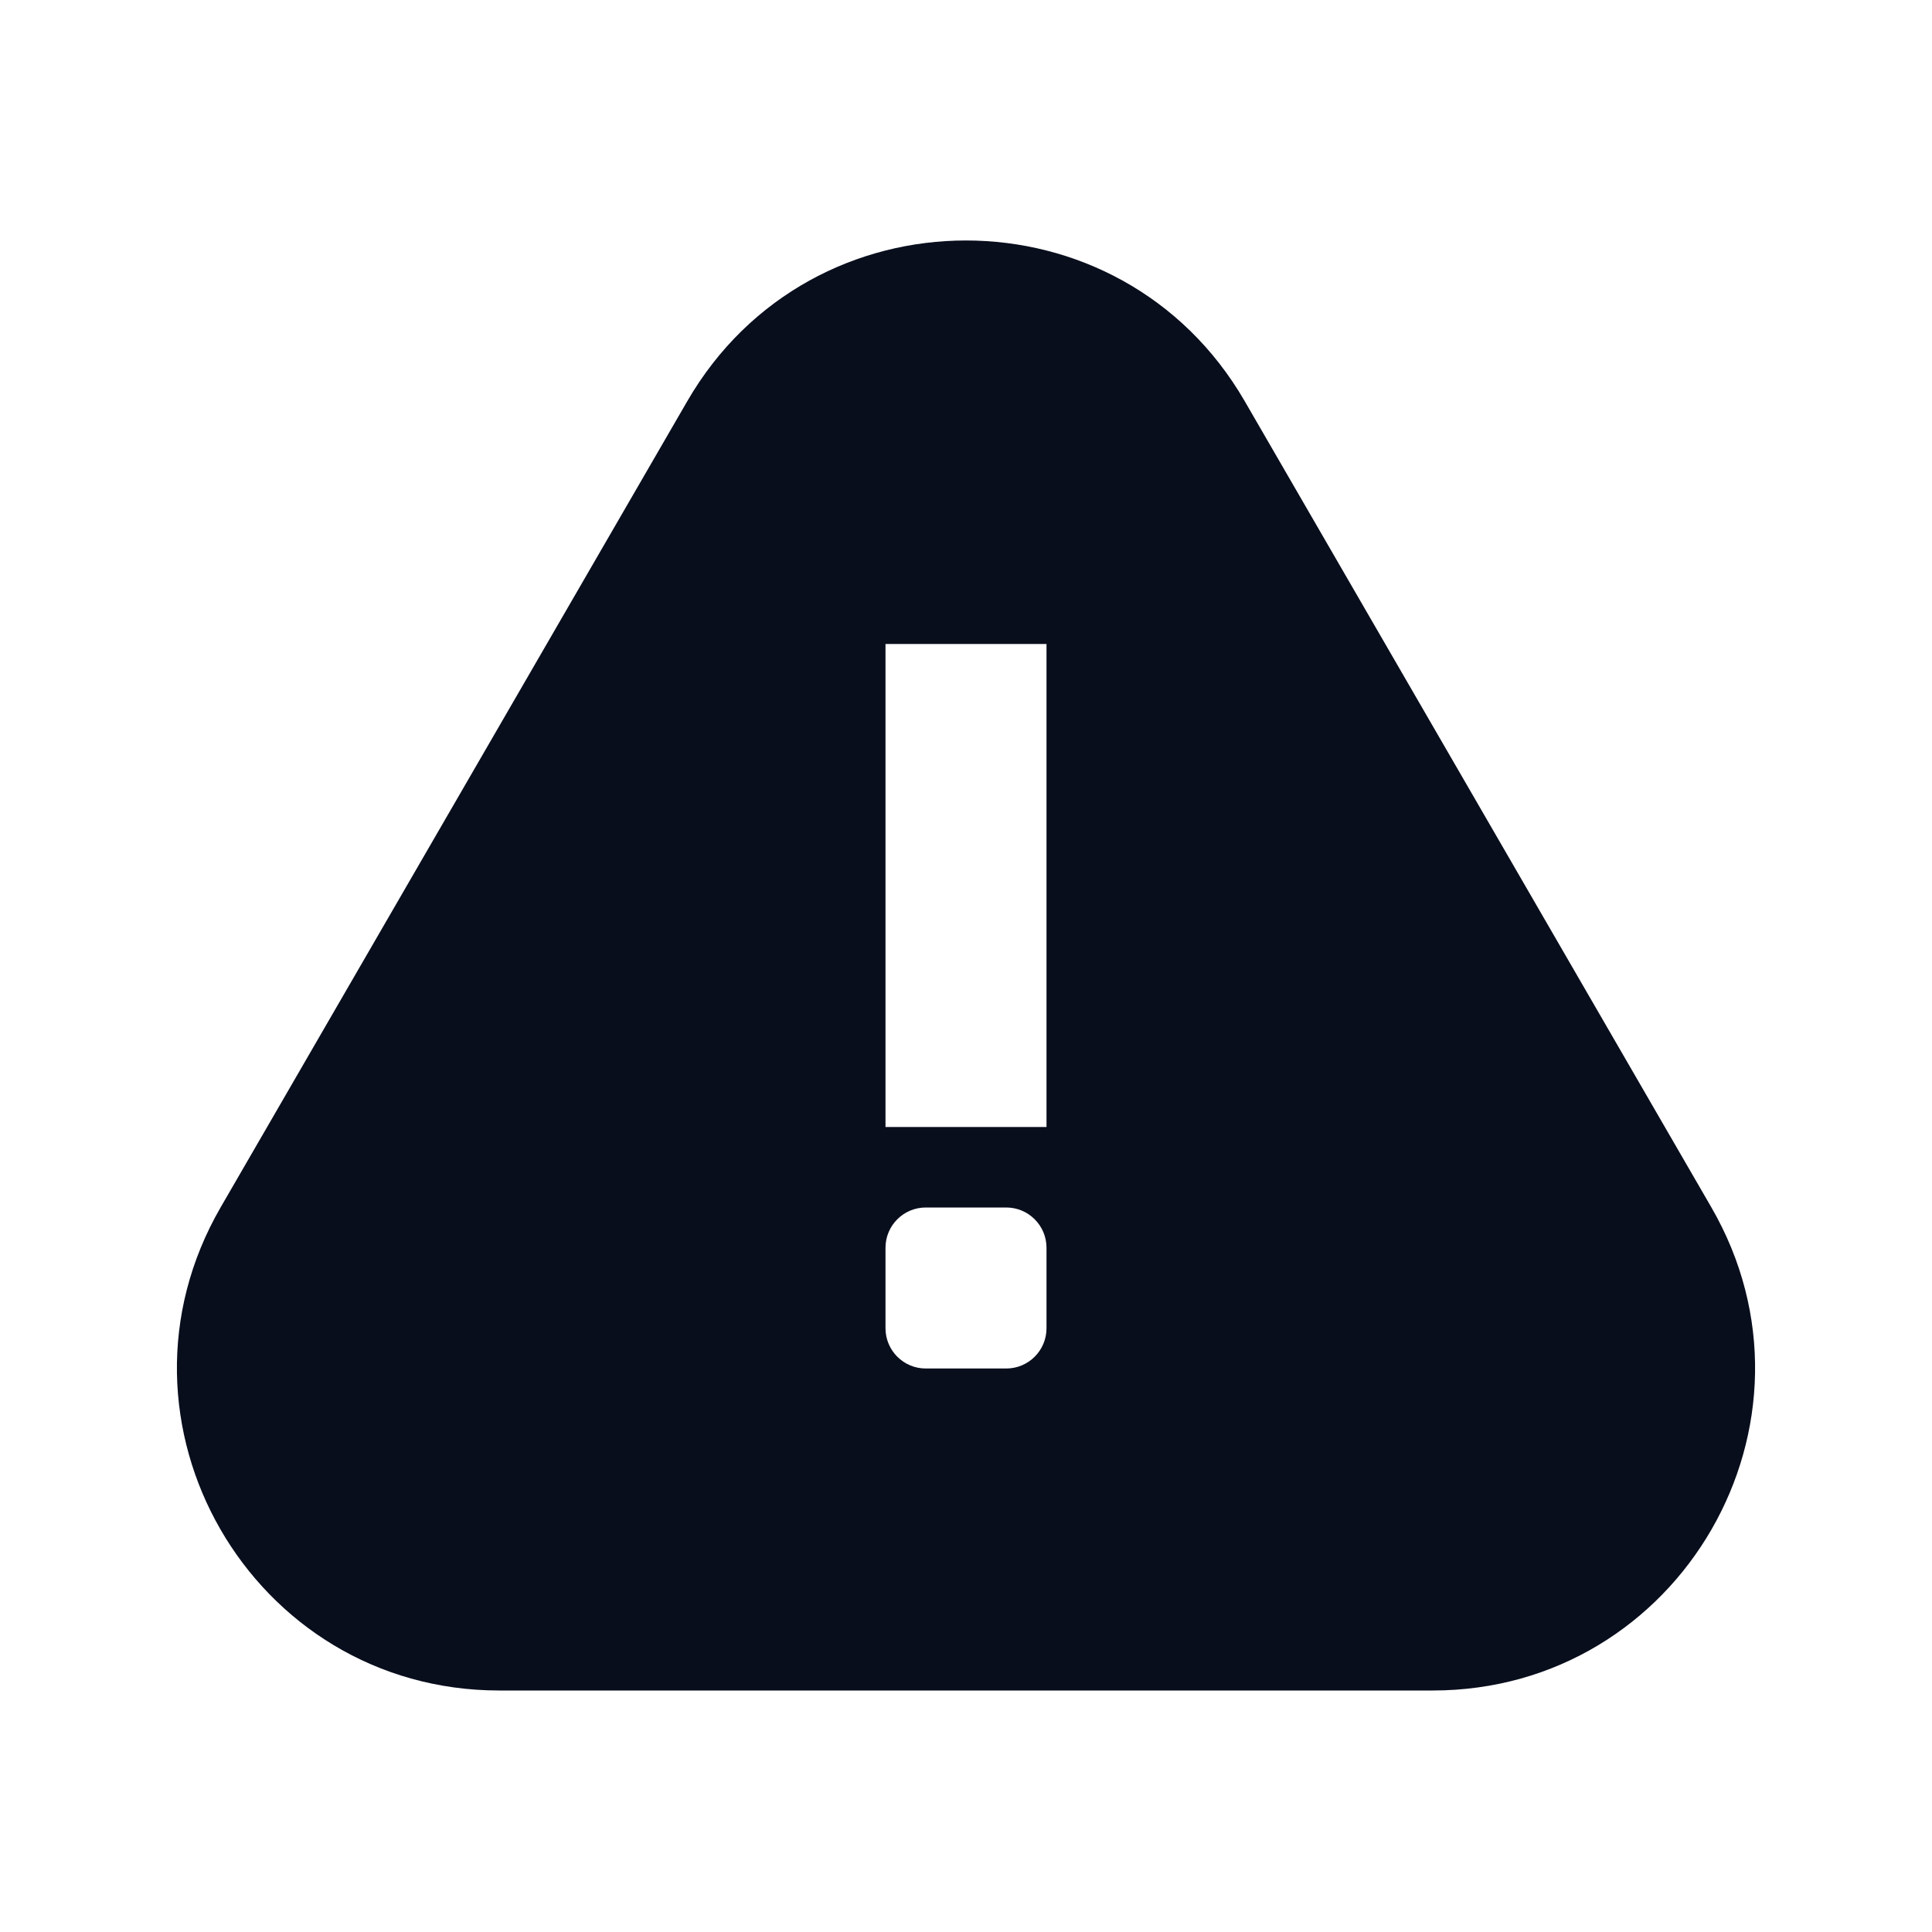 <svg width="24" height="24" viewBox="0 0 24 24" fill="none" xmlns="http://www.w3.org/2000/svg">
<path fill-rule="evenodd" clip-rule="evenodd" d="M15.462 4.983C13.921 2.322 10.079 2.322 8.538 4.983L2.742 14.996C1.198 17.663 3.122 21 6.203 21H17.797C20.878 21 22.802 17.663 21.258 14.996L15.462 4.983ZM11 15.5C11 15.224 11.224 15 11.5 15H12.5C12.776 15 13 15.224 13 15.5V16.5C13 16.776 12.776 17 12.5 17H11.5C11.224 17 11 16.776 11 16.5V15.5ZM11 8V14H13V8H11Z" fill="#090E1D"/>
</svg>
